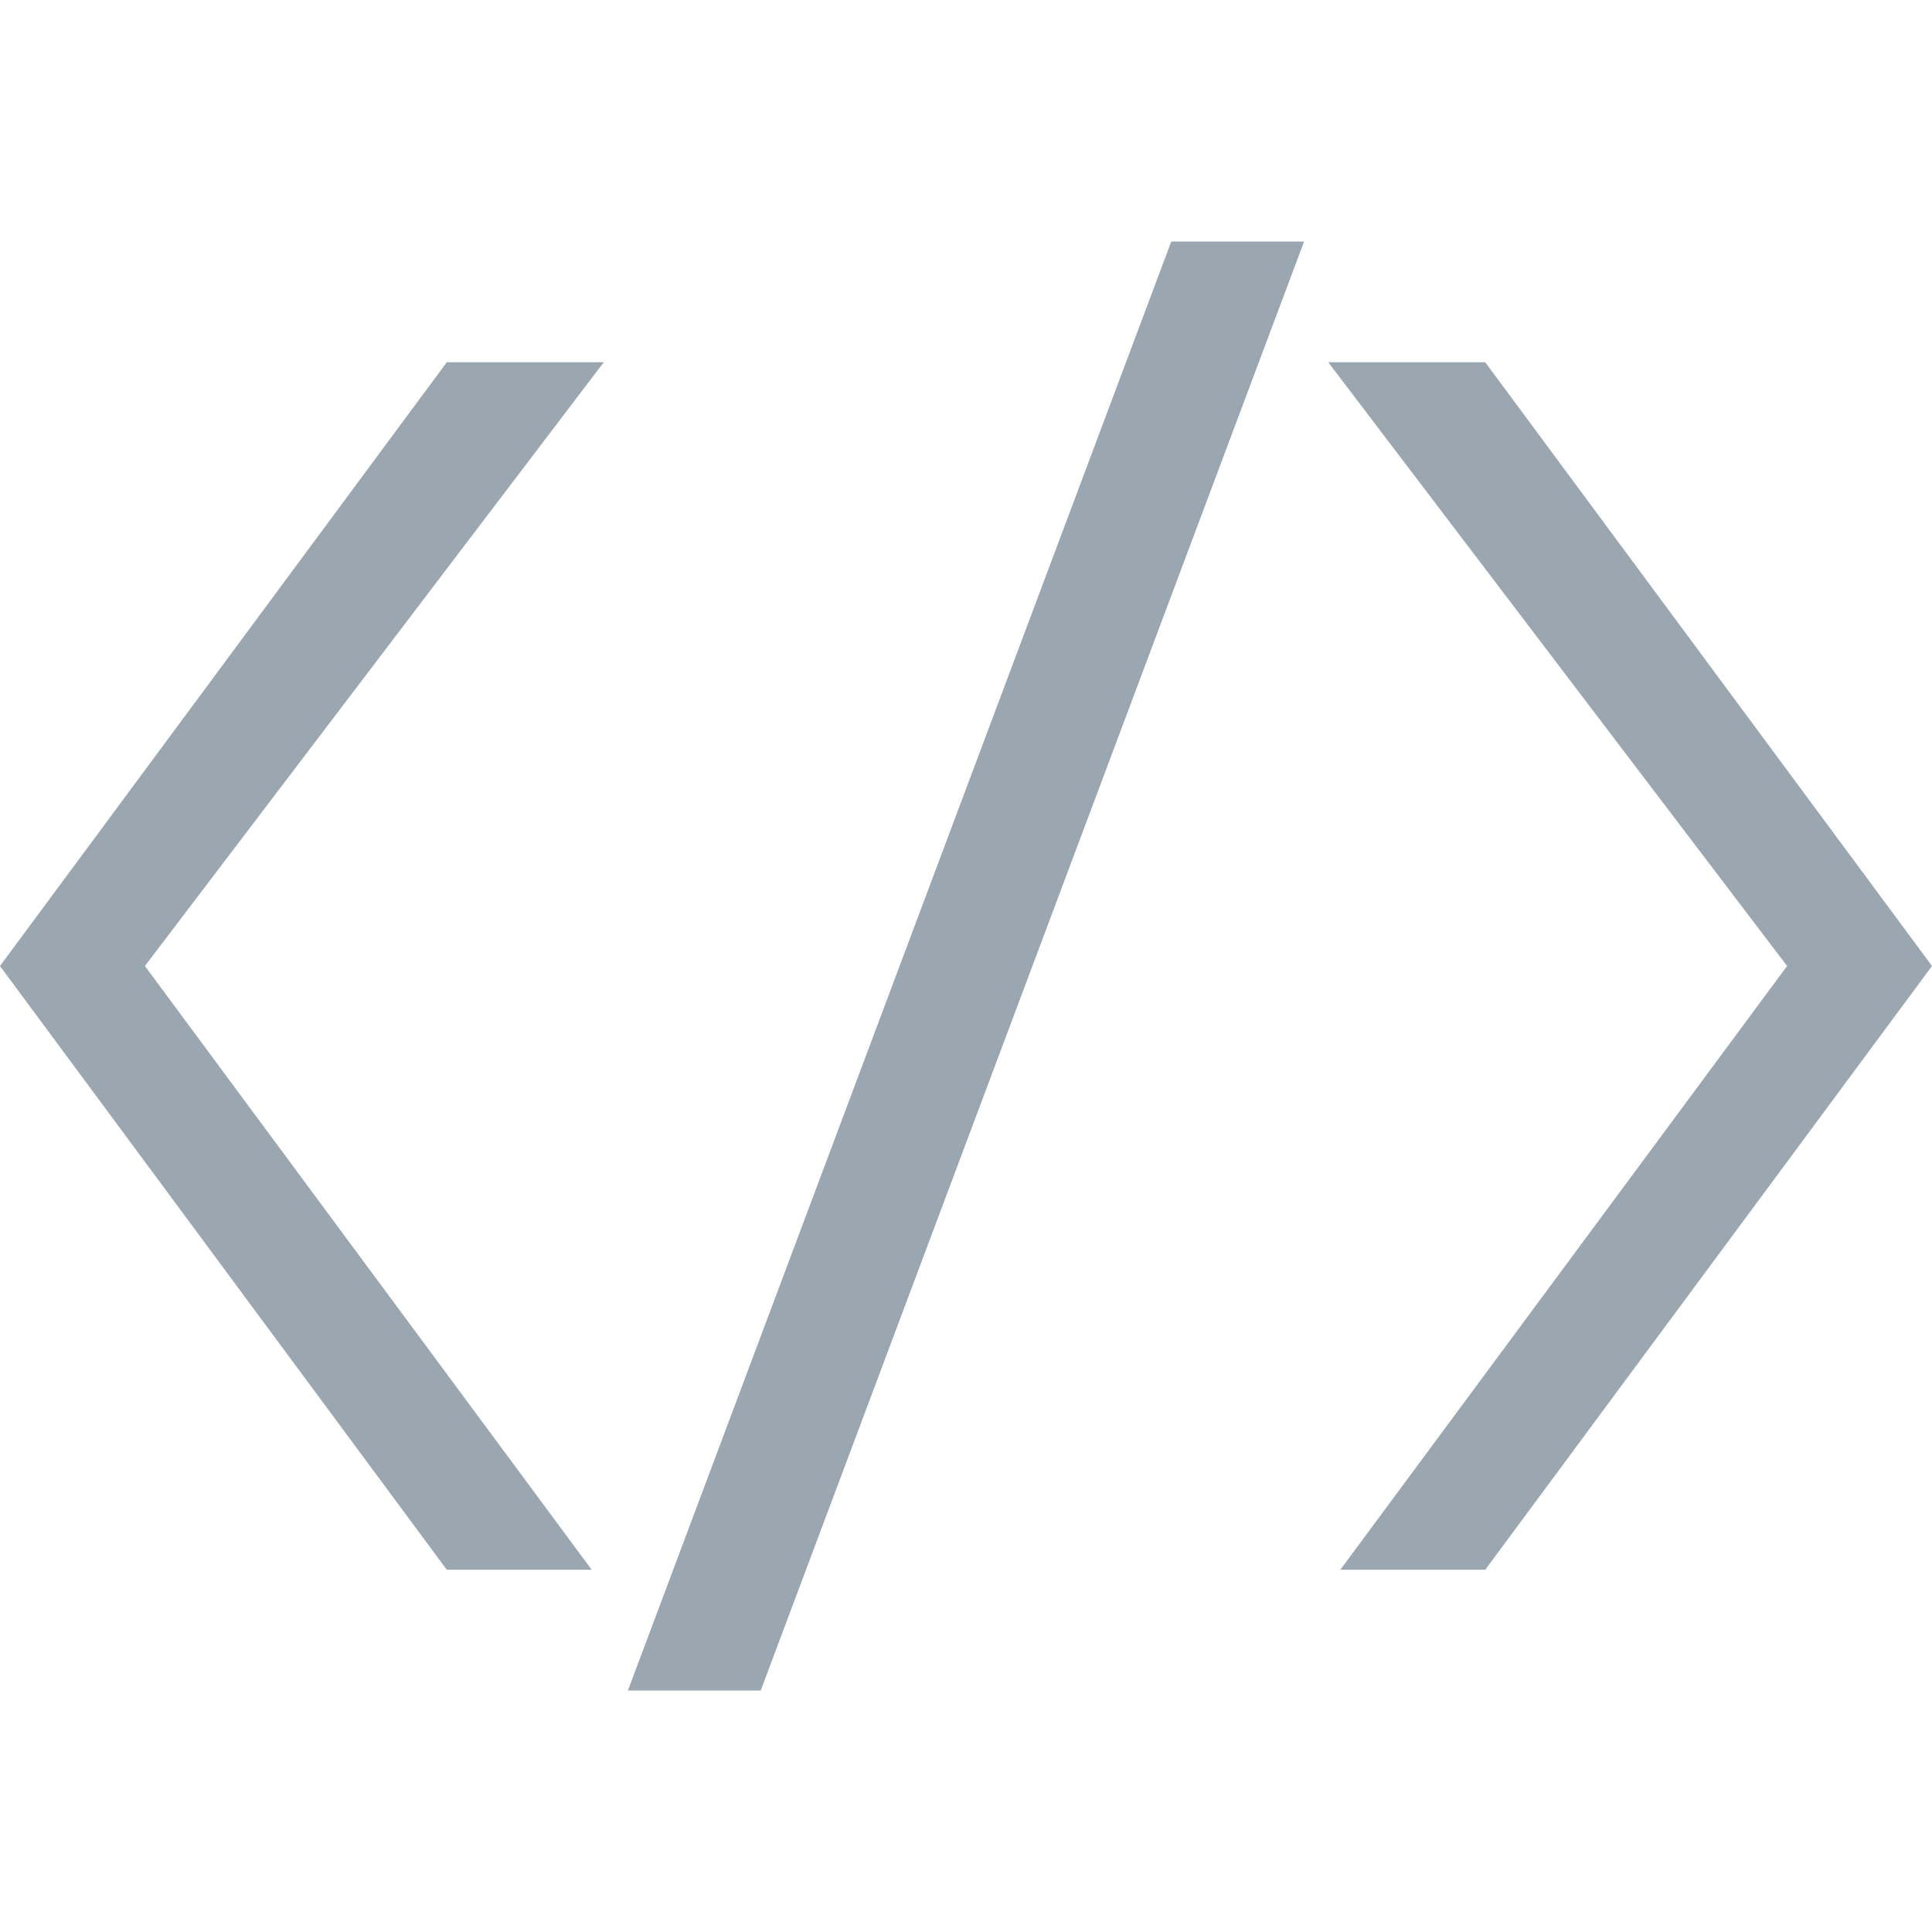 <?xml version="1.0" encoding="utf-8"?>
<!DOCTYPE svg PUBLIC "-//W3C//DTD SVG 1.1//EN" "http://www.w3.org/Graphics/SVG/1.1/DTD/svg11.dtd">
<svg version="1.1" xmlns="http://www.w3.org/2000/svg" xmlns:xlink="http://www.w3.org/1999/xlink" width="16" height="16" viewBox="0 0 16 16">
<path fill="#9AA7B0" d="M5.2 14l4.5-12h1.1l-4.5 12z"></path>
<path fill="#9AA7B0" d="M11.1 13h1.2l3.7-5-3.7-5h-1.3l3.8 5z"></path>
<path fill="#9AA7B0" d="M4.9 13h-1.2l-3.7-5 3.7-5h1.3l-3.8 5z"></path>
</svg>
